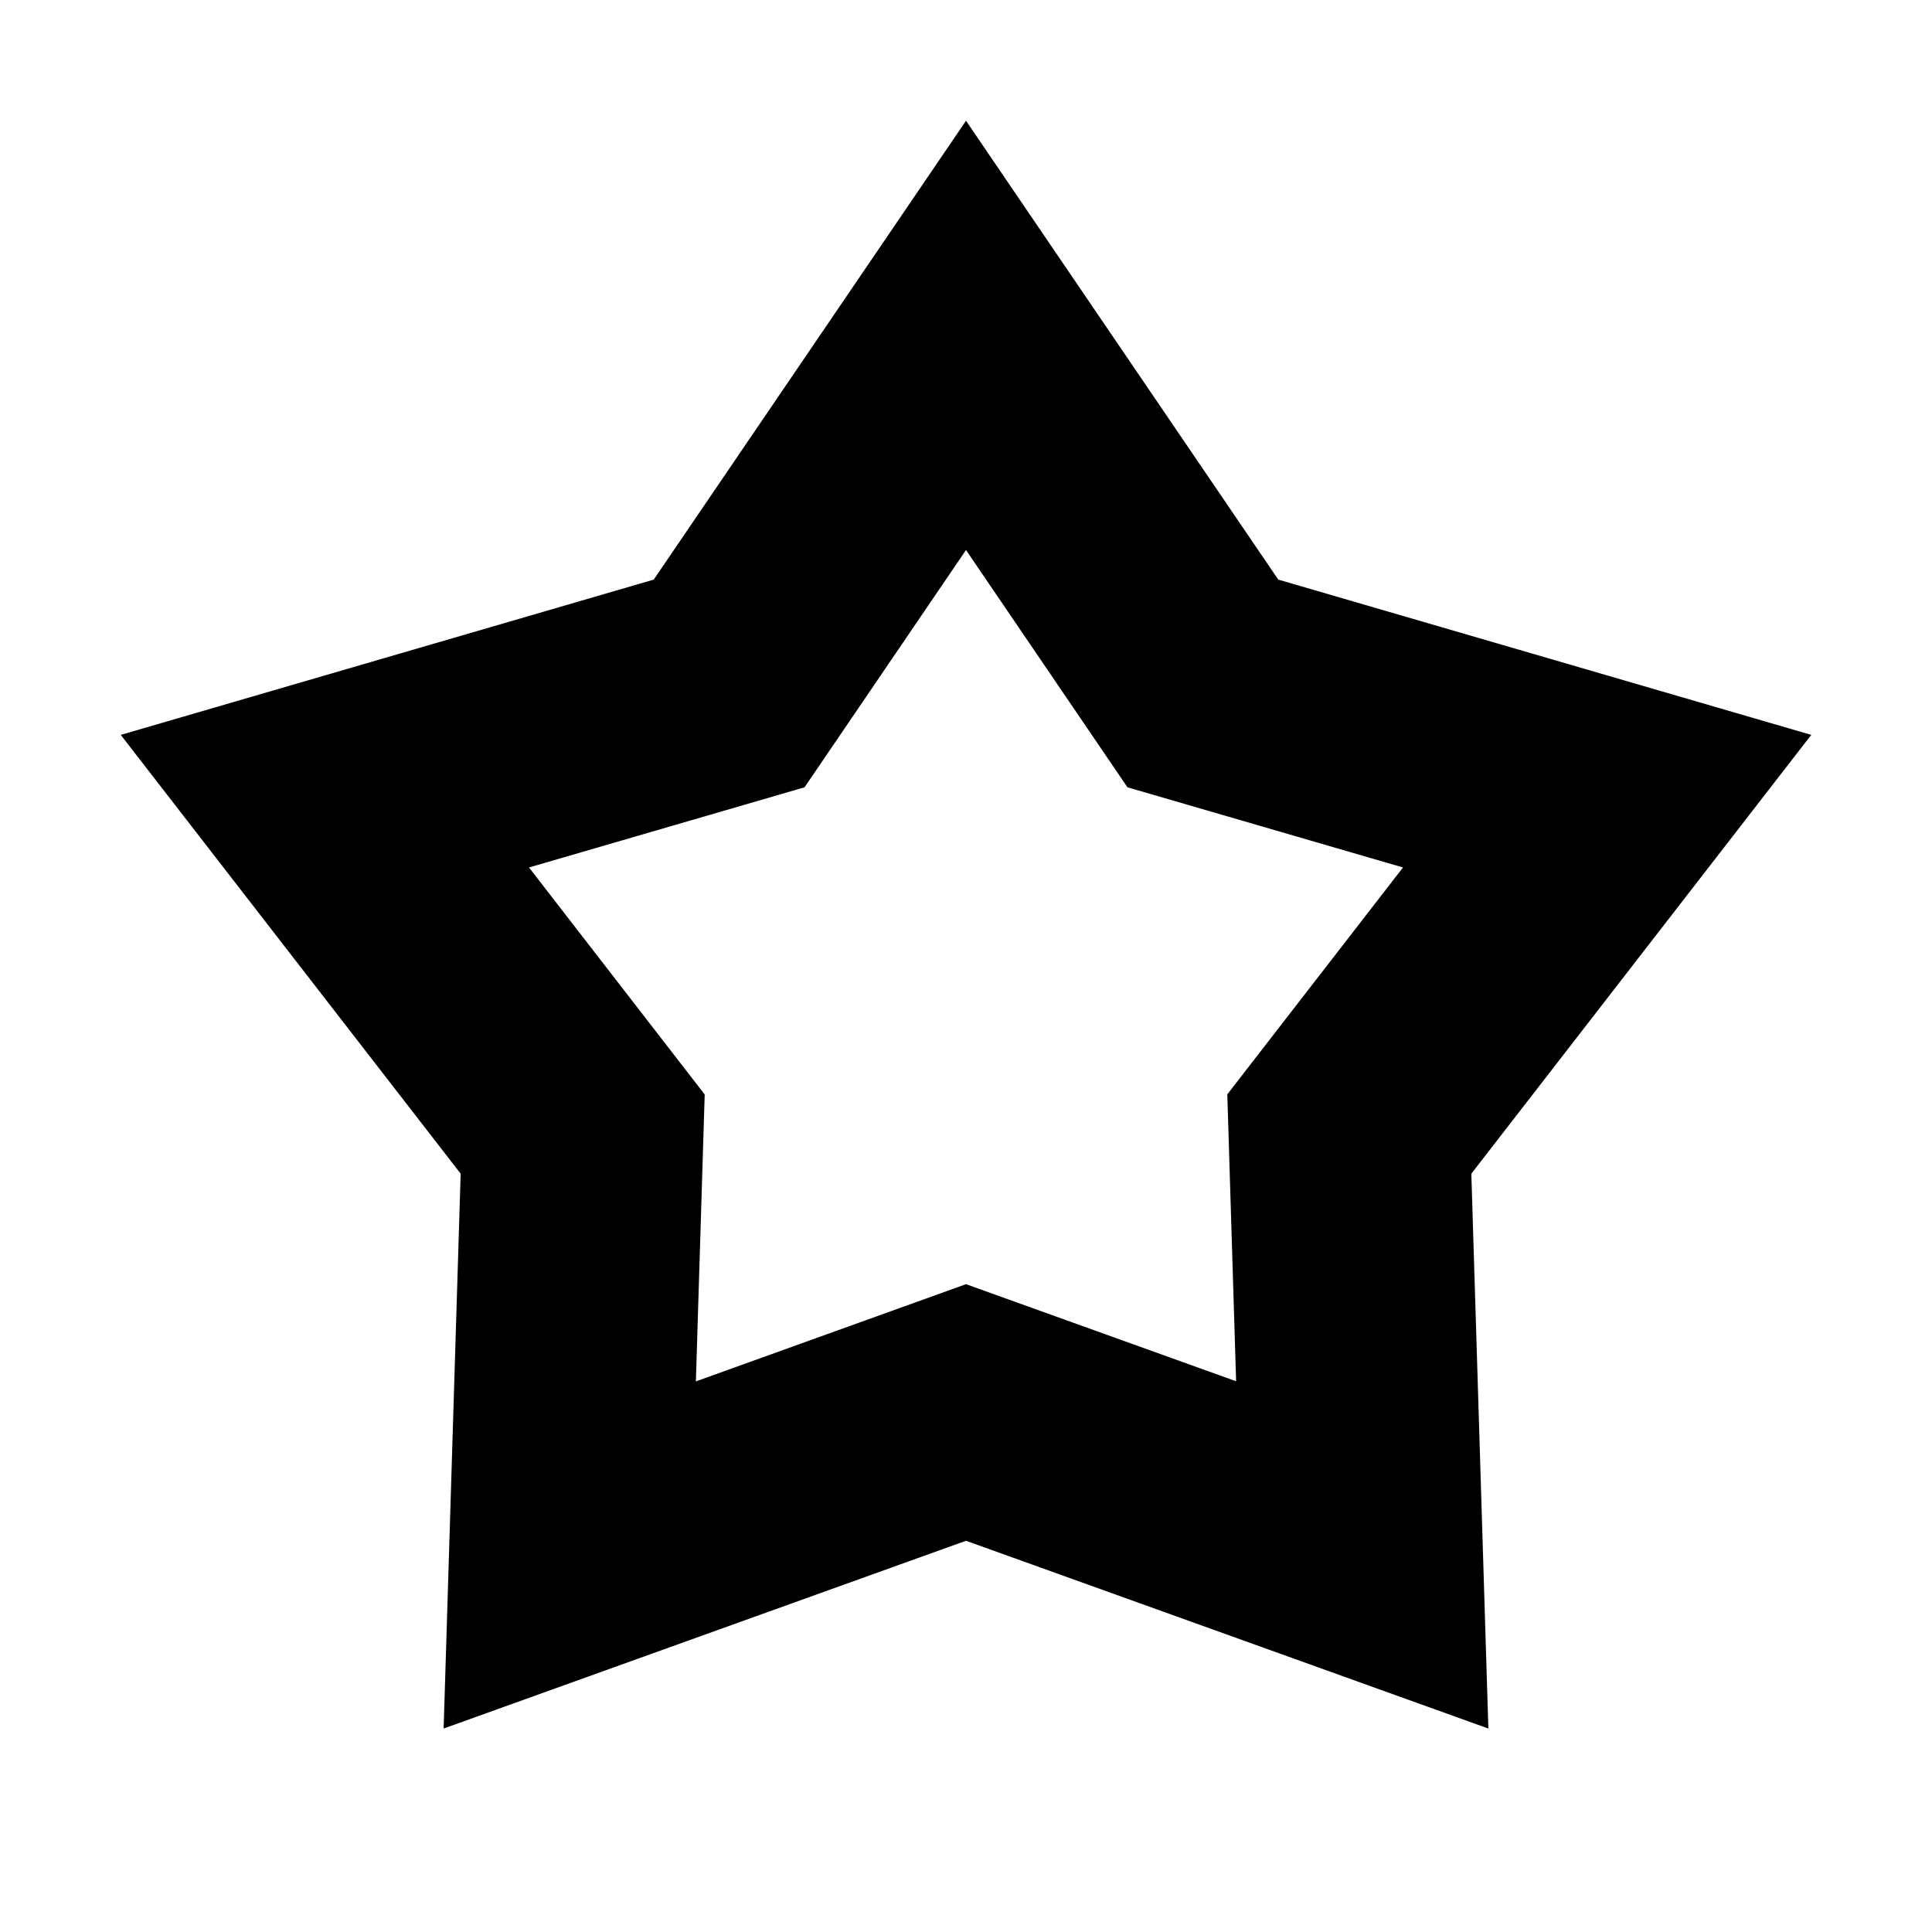 <svg xmlns="http://www.w3.org/2000/svg" viewBox="0 0 16 16"><path d="M8 12.76l-4.326 1.555.141-4.595L1 6.086 5.414 4.8 8 1l2.586 3.8L15 6.086 12.185 9.72l.141 4.595L8 12.76zm-2.237-1.32L8 10.635l2.237.804-.073-2.376 1.455-1.879-2.282-.664L8 4.555 6.663 6.52l-2.282.664 1.455 1.88-.073 2.375z"/></svg>